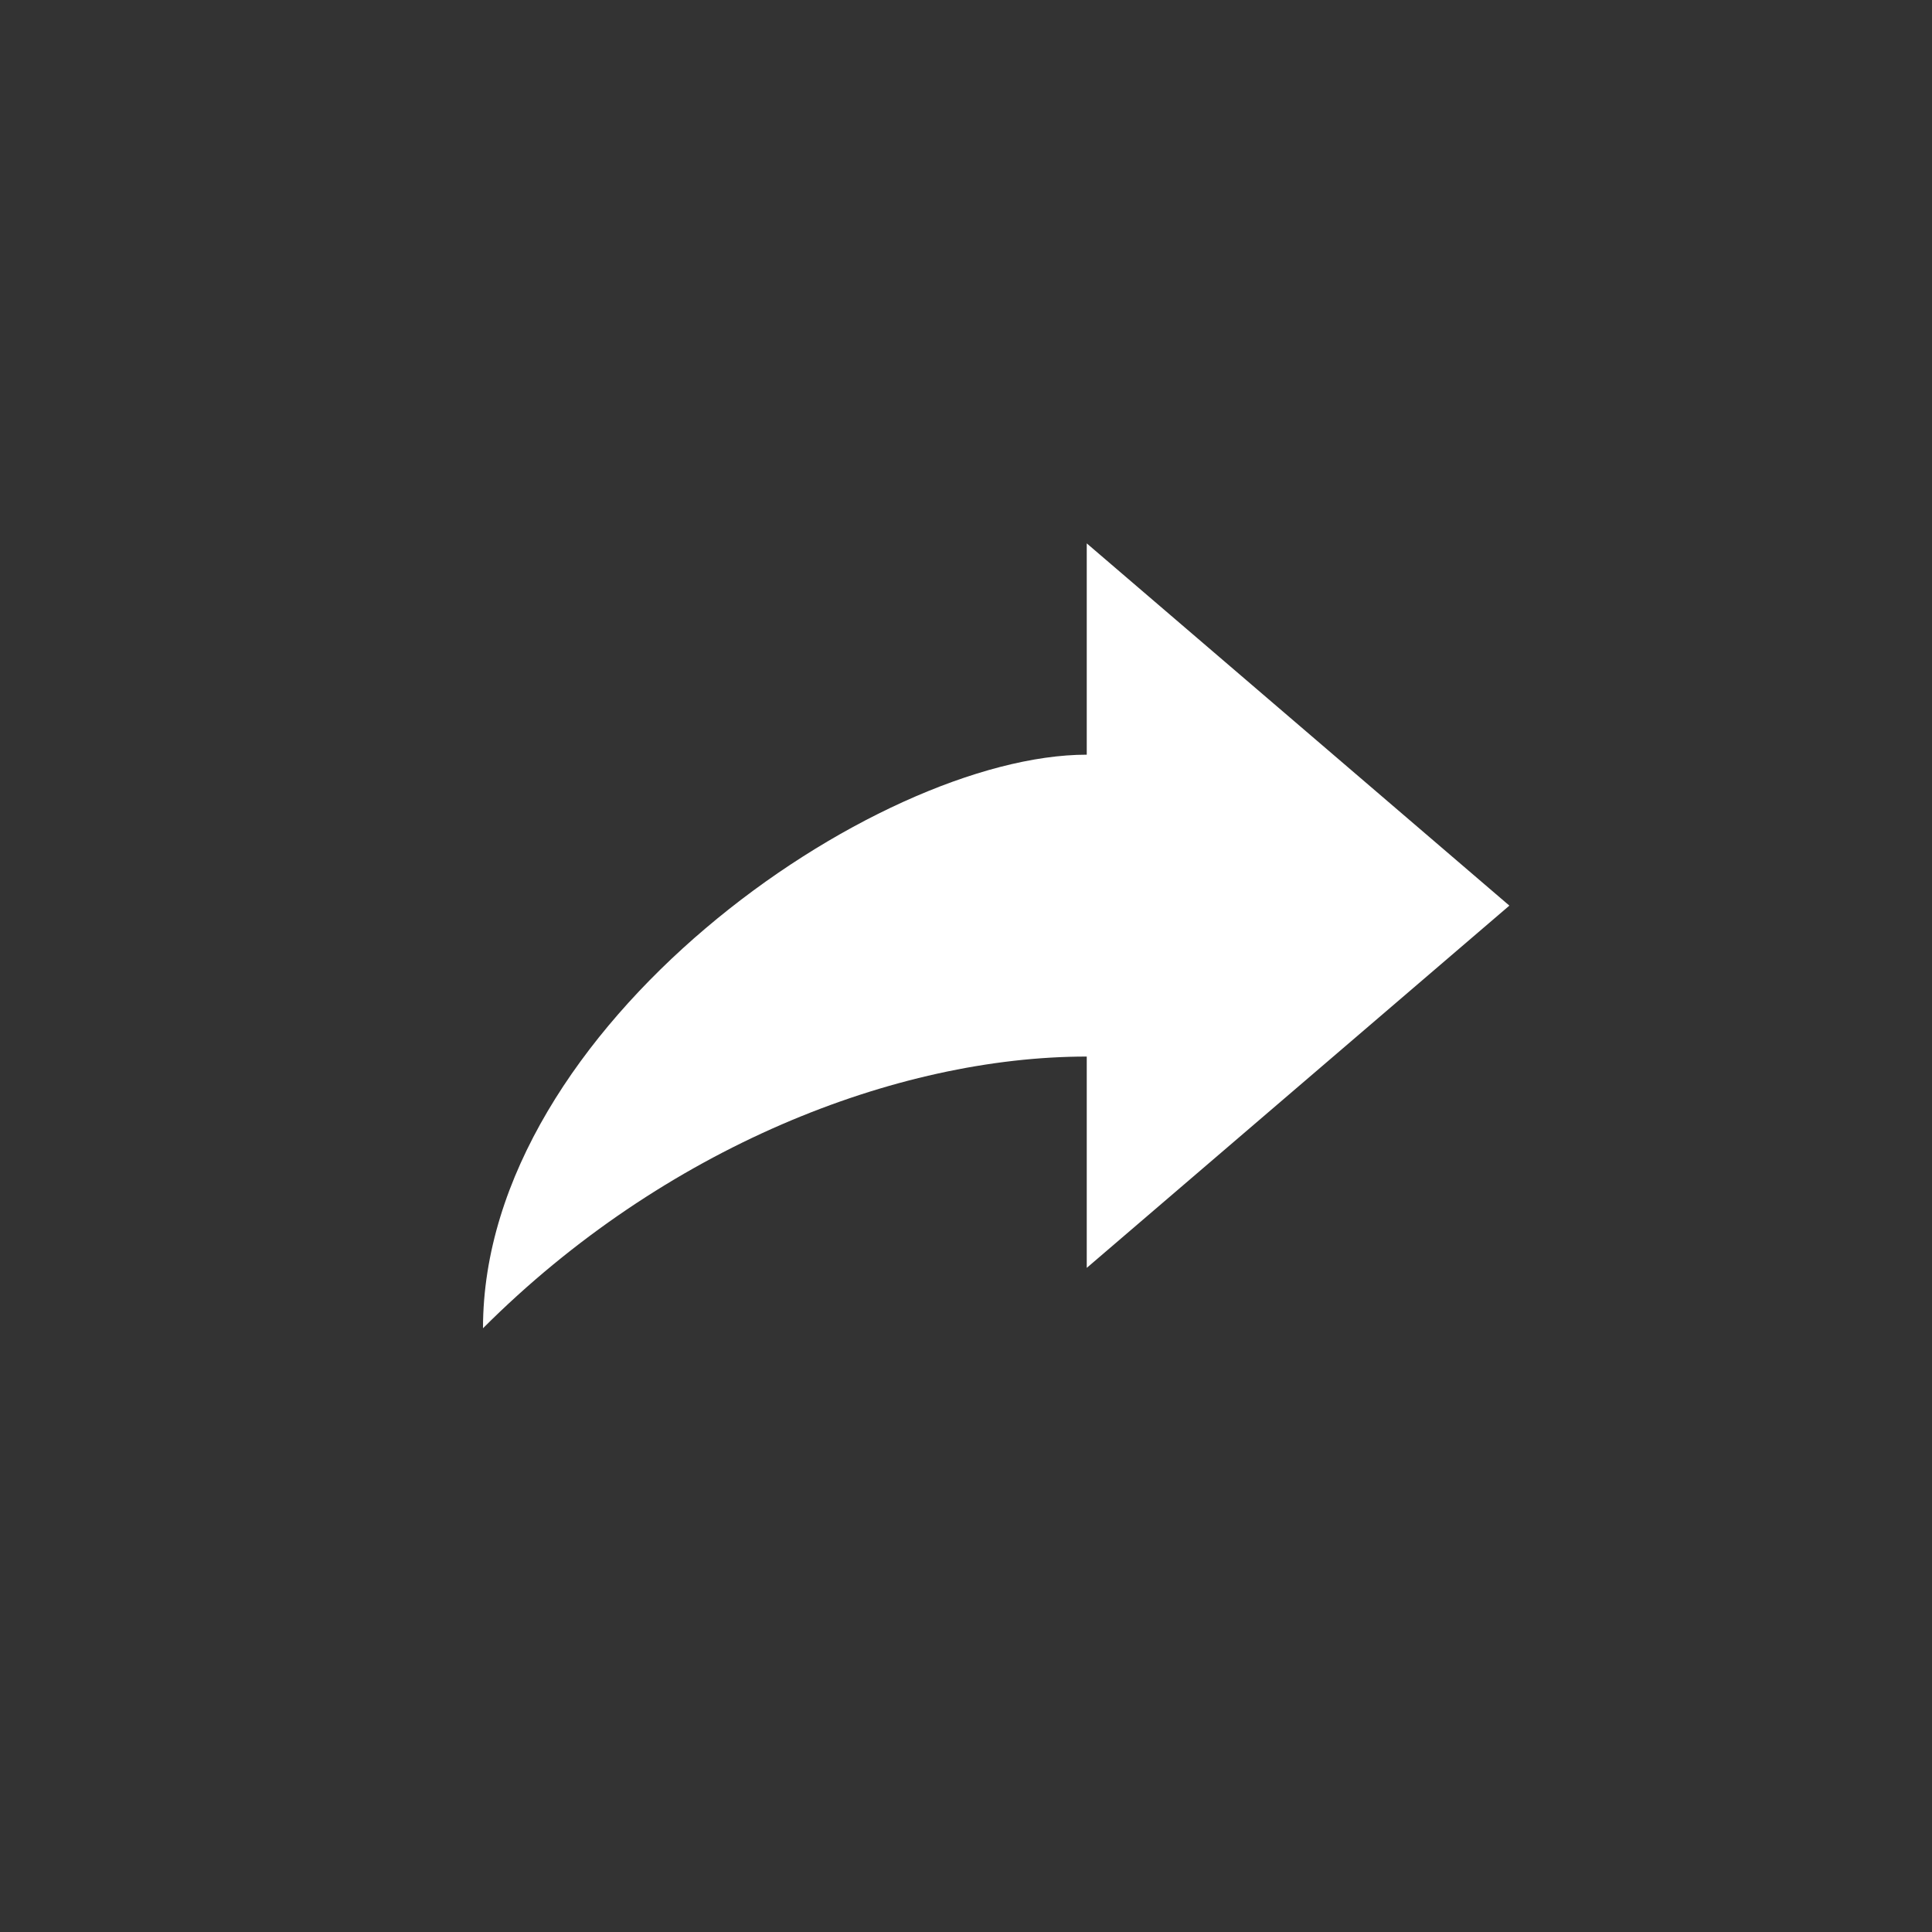 <svg xmlns="http://www.w3.org/2000/svg" width="32" height="32" viewBox="0 0 32 32">
    <rect x="0" y="0" width="32" height="32" fill="#333333" stroke="none"/>
    <g fill="none" fill-rule="evenodd">
        <path d="M0 0h32v32H0z" opacity=".2"/>
        <path fill="#FFF" d="M18 21V9l7 6zM18 12.5v5c-3.145 0-7 1.5-10 4.5 0-5 6.5-9.5 10-9.5z"/>
    </g>
</svg>
